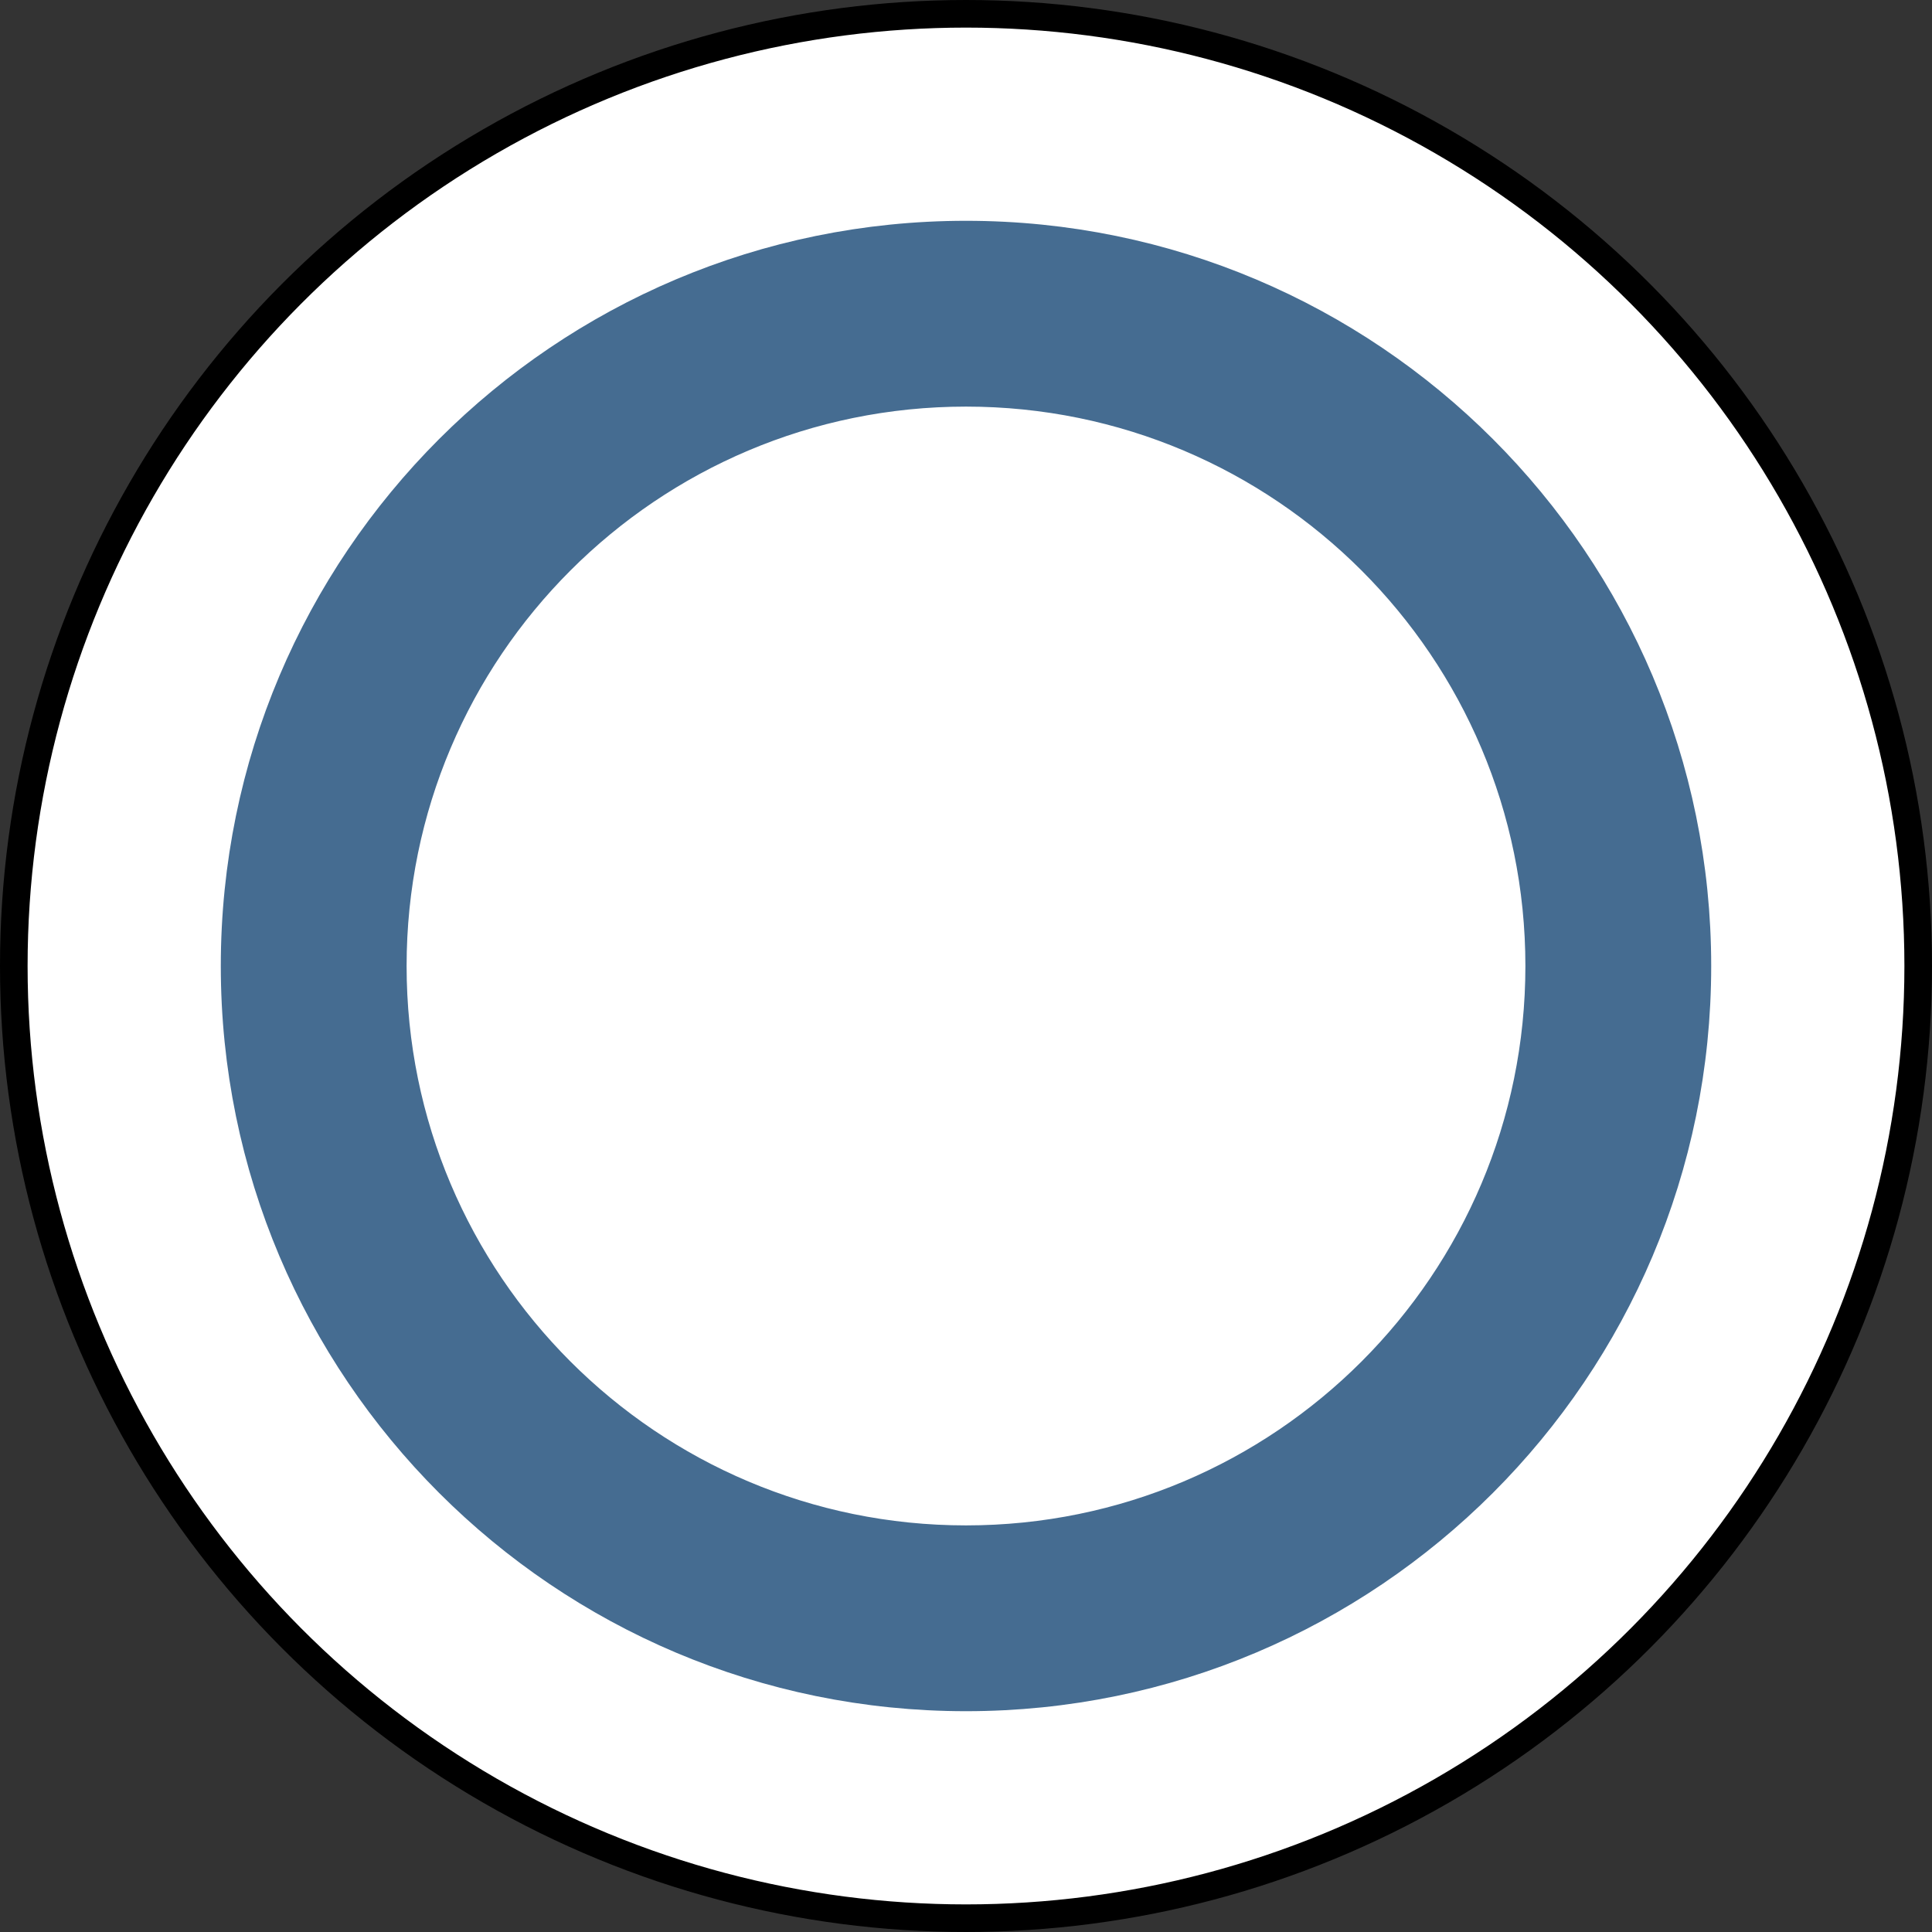 <svg viewBox="0 0 70 70" fill="none" xmlns="http://www.w3.org/2000/svg">
<rect x="0" y="0" width="70" height="70" fill="#333333" stroke="none"/>
<circle cx="35" cy="35" r="34.5" fill="white" stroke="black"/>
<path d="M35 9C49.357 9 61 20.643 61 35C61 49.357 49.357 61 35 61C20.643 61 9 49.357 9 35C9 20.643 20.643 9 35 9ZM56.268 35C56.268 23.256 46.744 13.732 35 13.732C23.256 13.732 13.732 23.256 13.732 35C13.732 46.744 23.256 56.268 35 56.268C46.744 56.268 56.268 46.744 56.268 35Z" fill="#456C91" stroke="#456C91" stroke-width="2"/>
</svg>
